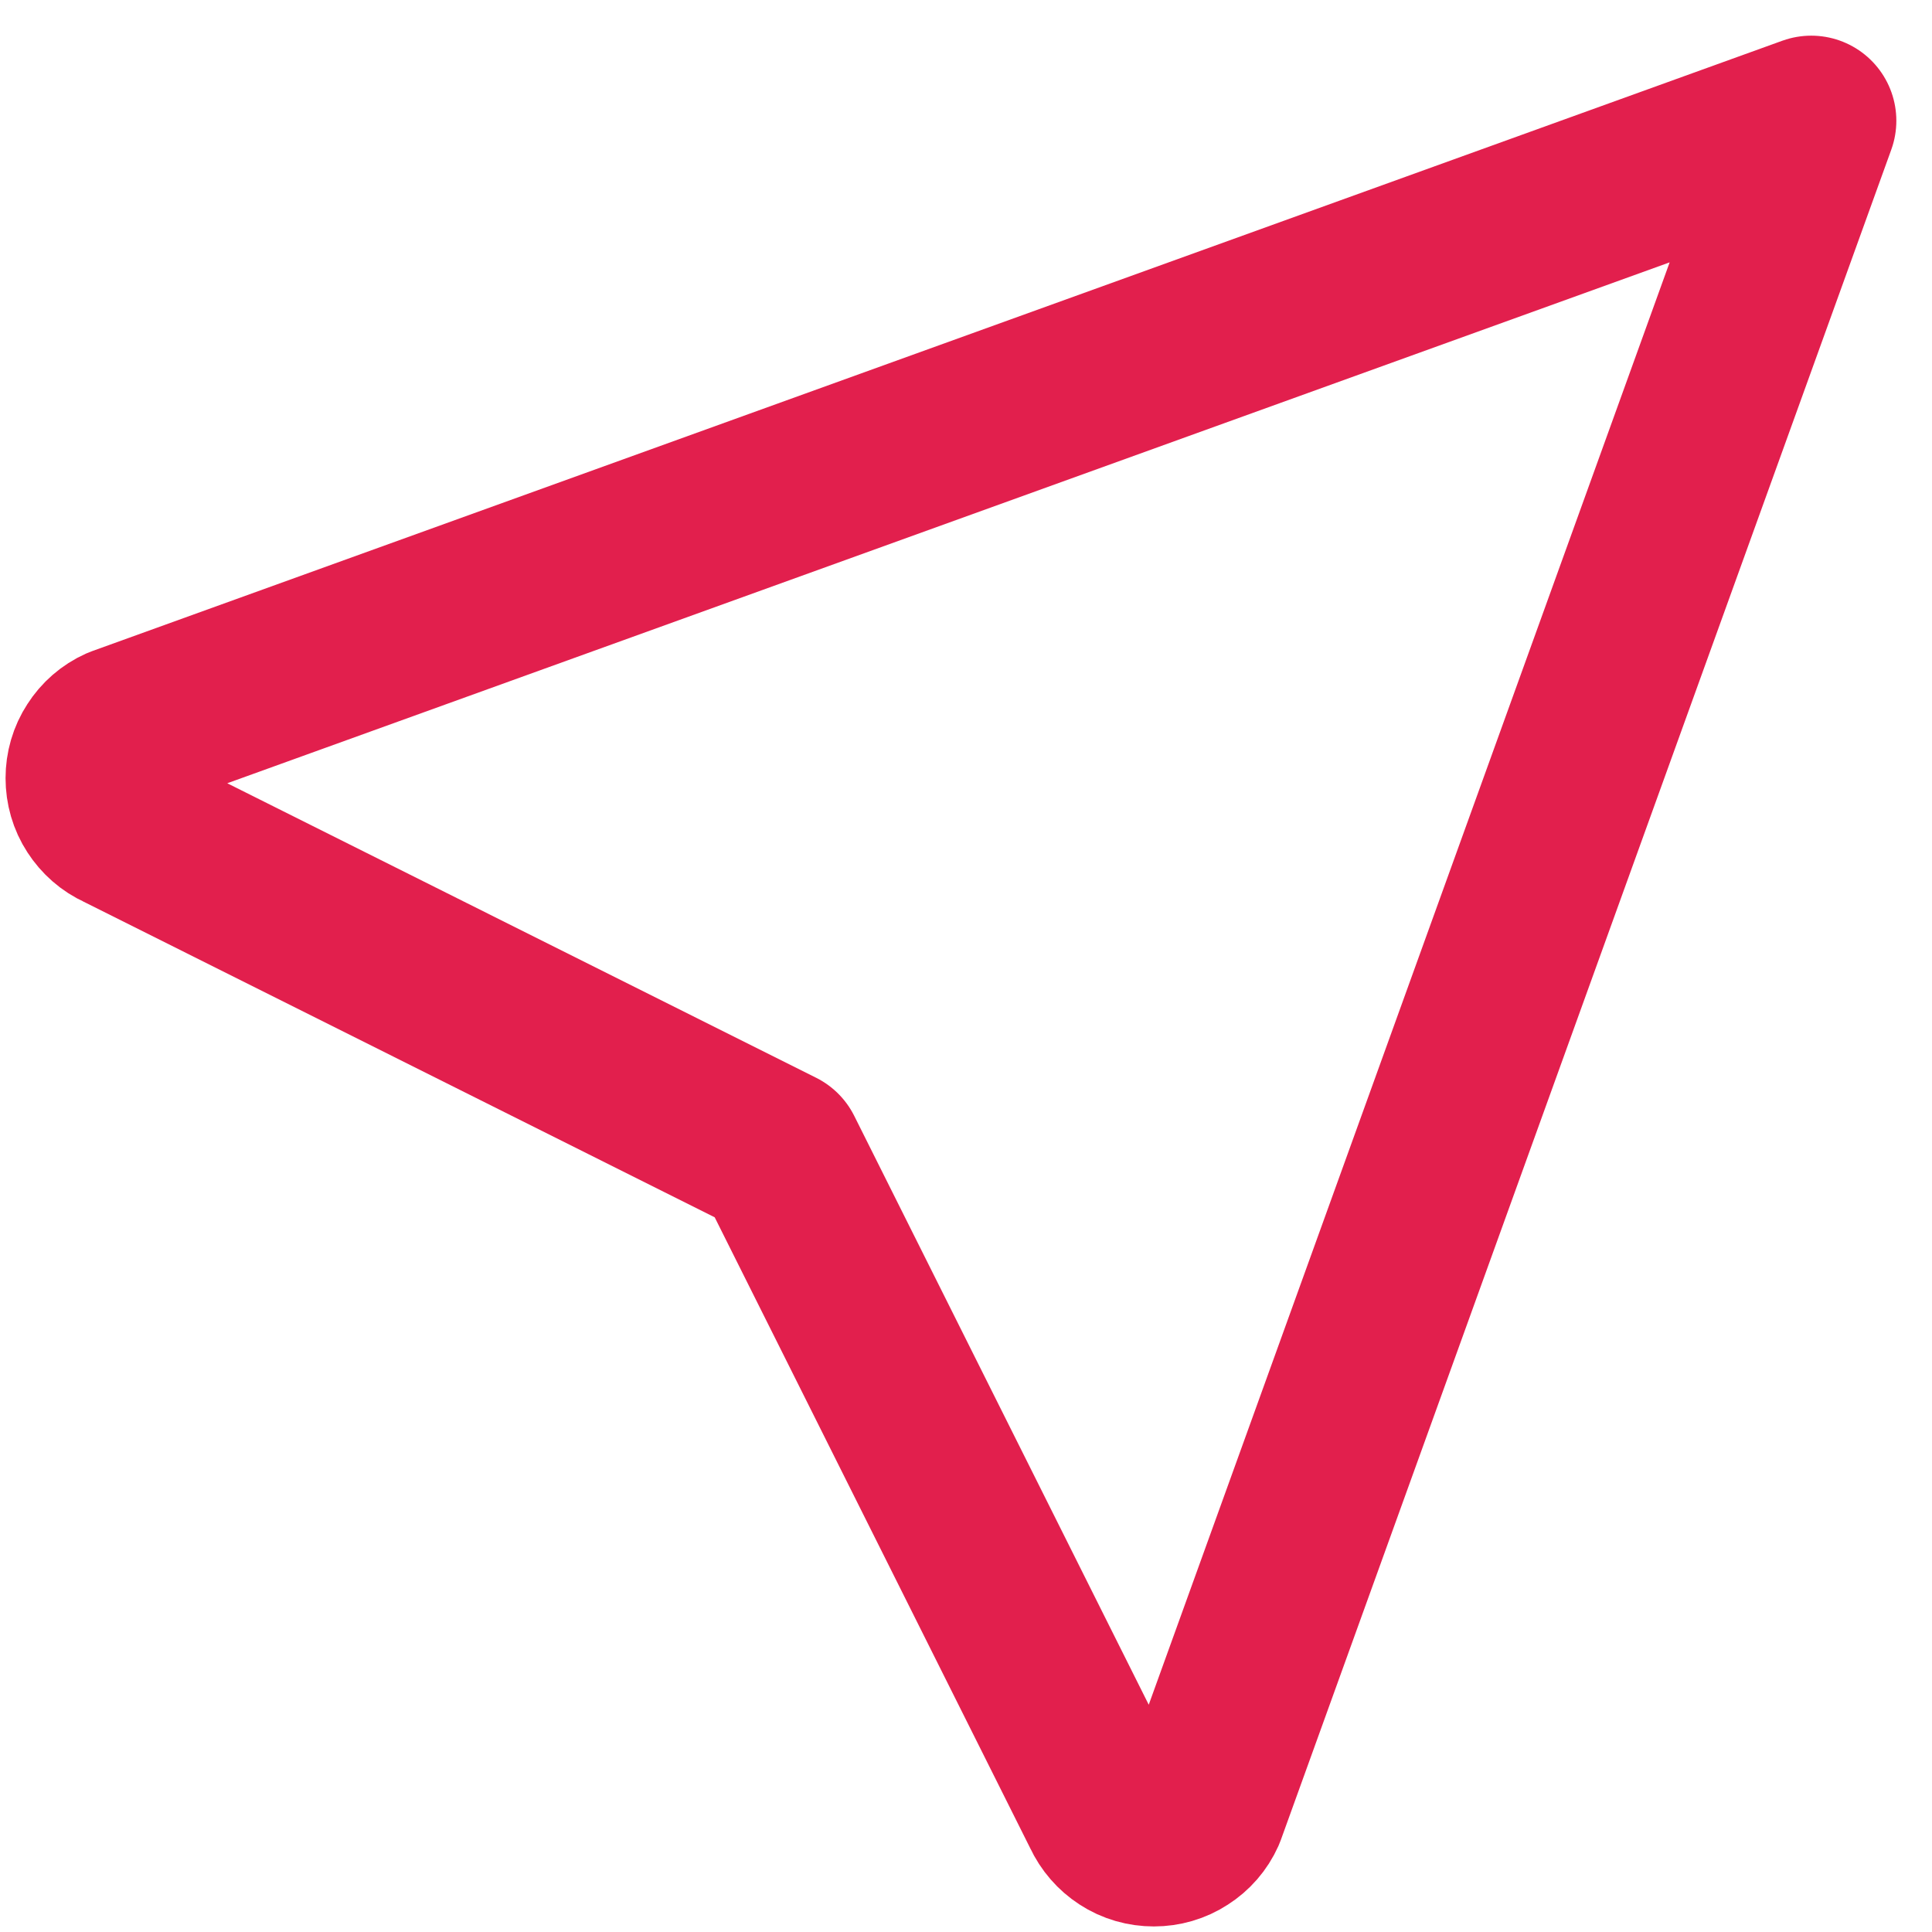 <svg width="12" height="12" viewBox="0 0 12 12" fill="none" xmlns="http://www.w3.org/2000/svg">
<path d="M11.25 0.75L7.458 11.25C7.433 11.306 7.392 11.353 7.34 11.386C7.288 11.42 7.228 11.437 7.167 11.437C7.105 11.437 7.045 11.42 6.993 11.386C6.942 11.353 6.901 11.306 6.875 11.25L4.833 7.167L0.75 5.125C0.694 5.1 0.647 5.058 0.614 5.007C0.58 4.955 0.563 4.895 0.563 4.833C0.563 4.772 0.58 4.712 0.614 4.66C0.647 4.608 0.694 4.567 0.75 4.542L11.25 0.75Z" stroke="#E21F4D" stroke-width="1.057" stroke-linecap="round" stroke-linejoin="round"/>
</svg>
